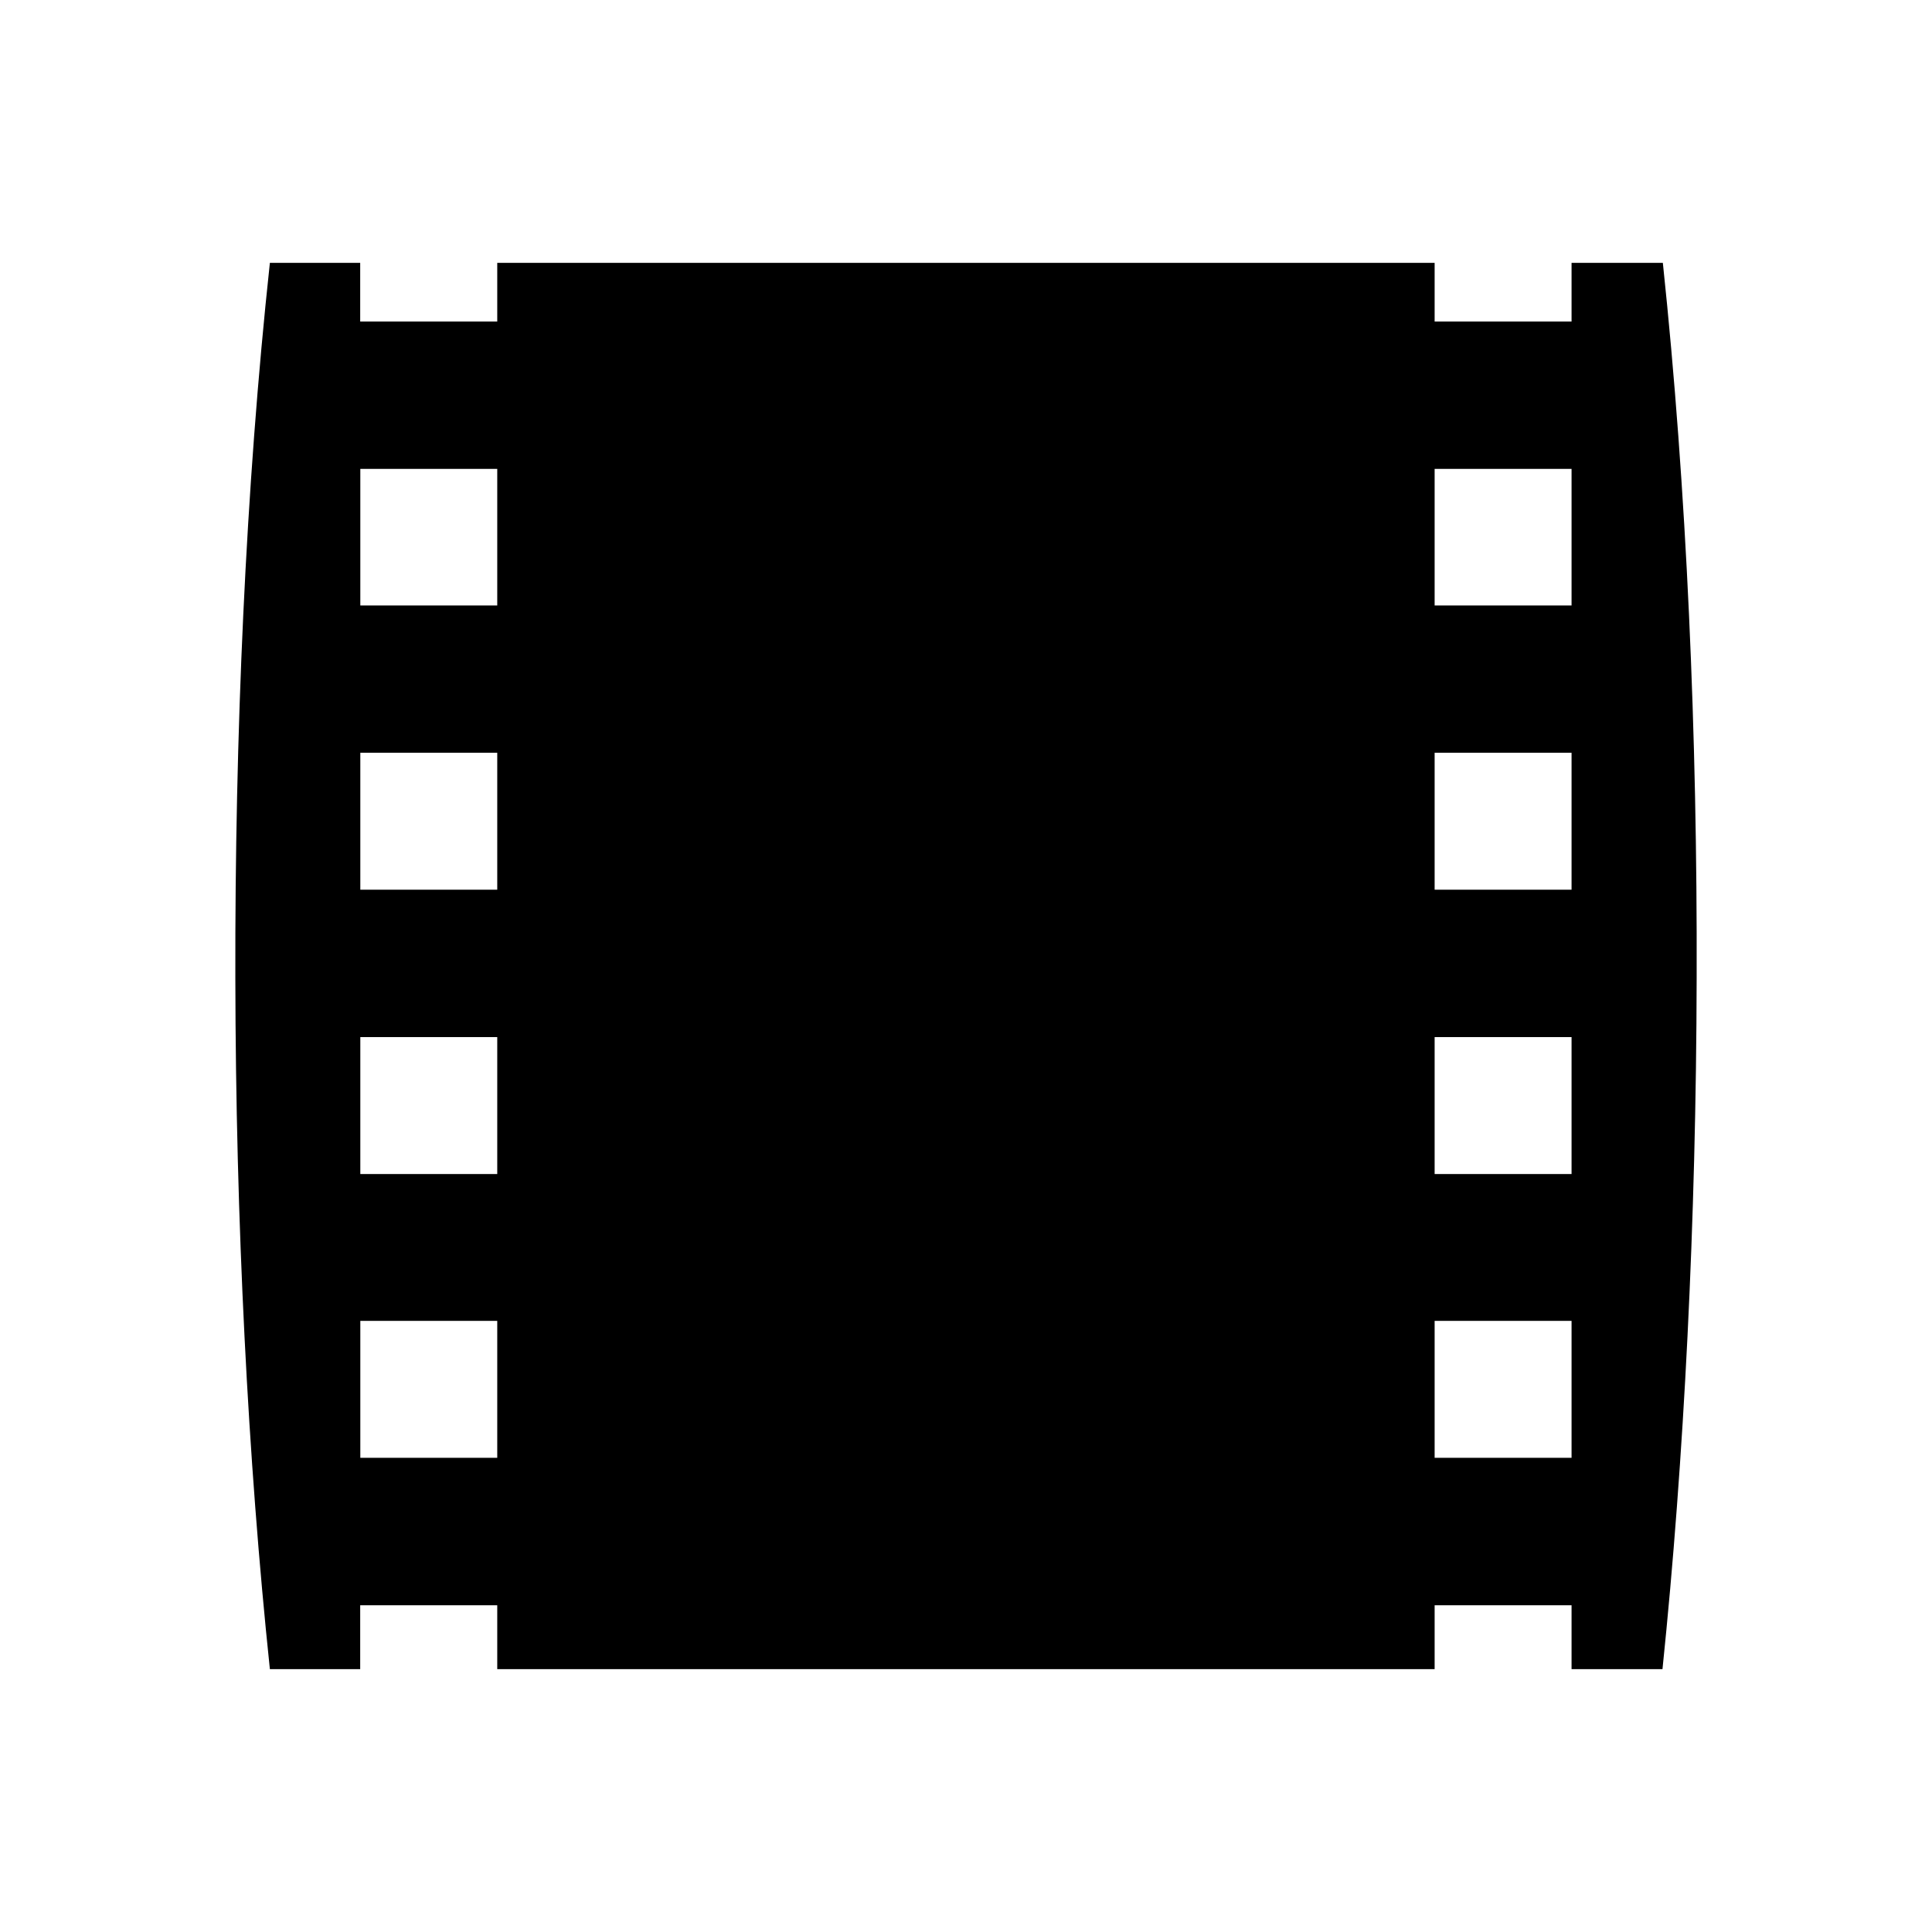 <?xml version="1.0" encoding="UTF-8" standalone="no"?>
<svg width="16px" height="16px" viewBox="0 0 16 16" version="1.1" xmlns="http://www.w3.org/2000/svg" xmlns:xlink="http://www.w3.org/1999/xlink">
    <!-- Generator: Sketch 3.6.1 (26313) - http://www.bohemiancoding.com/sketch -->
    <title>peliculas</title>
    <desc>Created with Sketch.</desc>
    <defs></defs>
    <g id="Page-1" stroke="none" stroke-width="1" fill="none" fill-rule="evenodd">
        <g id="peliculas" fill="#000000">
            <path d="M13.771,2.177 L13.015,2.177 L13.015,2.663 L11.881,2.663 L11.881,2.177 L4.118,2.177 L4.118,2.663 L2.983,2.663 L2.983,2.177 L2.235,2.177 C2.033,4.049 1.945,6.094 1.949,8.099 C1.952,10.115 2.053,12.091 2.235,13.823 L2.983,13.823 L2.983,13.294 L4.118,13.294 L4.118,13.823 L11.881,13.823 L11.881,13.294 L13.015,13.294 L13.015,13.823 L13.768,13.823 C13.947,12.091 14.047,10.115 14.051,8.099 C14.057,6.094 13.969,4.049 13.771,2.177 L13.771,2.177 Z M2.984,12.073 L4.118,12.073 L4.118,10.939 L2.984,10.939 L2.984,12.073 Z M2.984,9.723 L4.118,9.723 L4.118,8.589 L2.984,8.589 L2.984,9.723 Z M2.984,7.368 L4.118,7.368 L4.118,6.234 L2.984,6.234 L2.984,7.368 Z M2.984,5.014 L4.118,5.014 L4.118,3.883 L2.984,3.883 L2.984,5.014 Z M11.881,12.073 L13.015,12.073 L13.015,10.939 L11.881,10.939 L11.881,12.073 Z M11.881,9.723 L13.015,9.723 L13.015,8.589 L11.881,8.589 L11.881,9.723 Z M11.881,7.368 L13.015,7.368 L13.015,6.234 L11.881,6.234 L11.881,7.368 Z M11.881,5.014 L13.015,5.014 L13.015,3.883 L11.881,3.883 L11.881,5.014 Z"></path>
        </g>
    </g>
</svg>